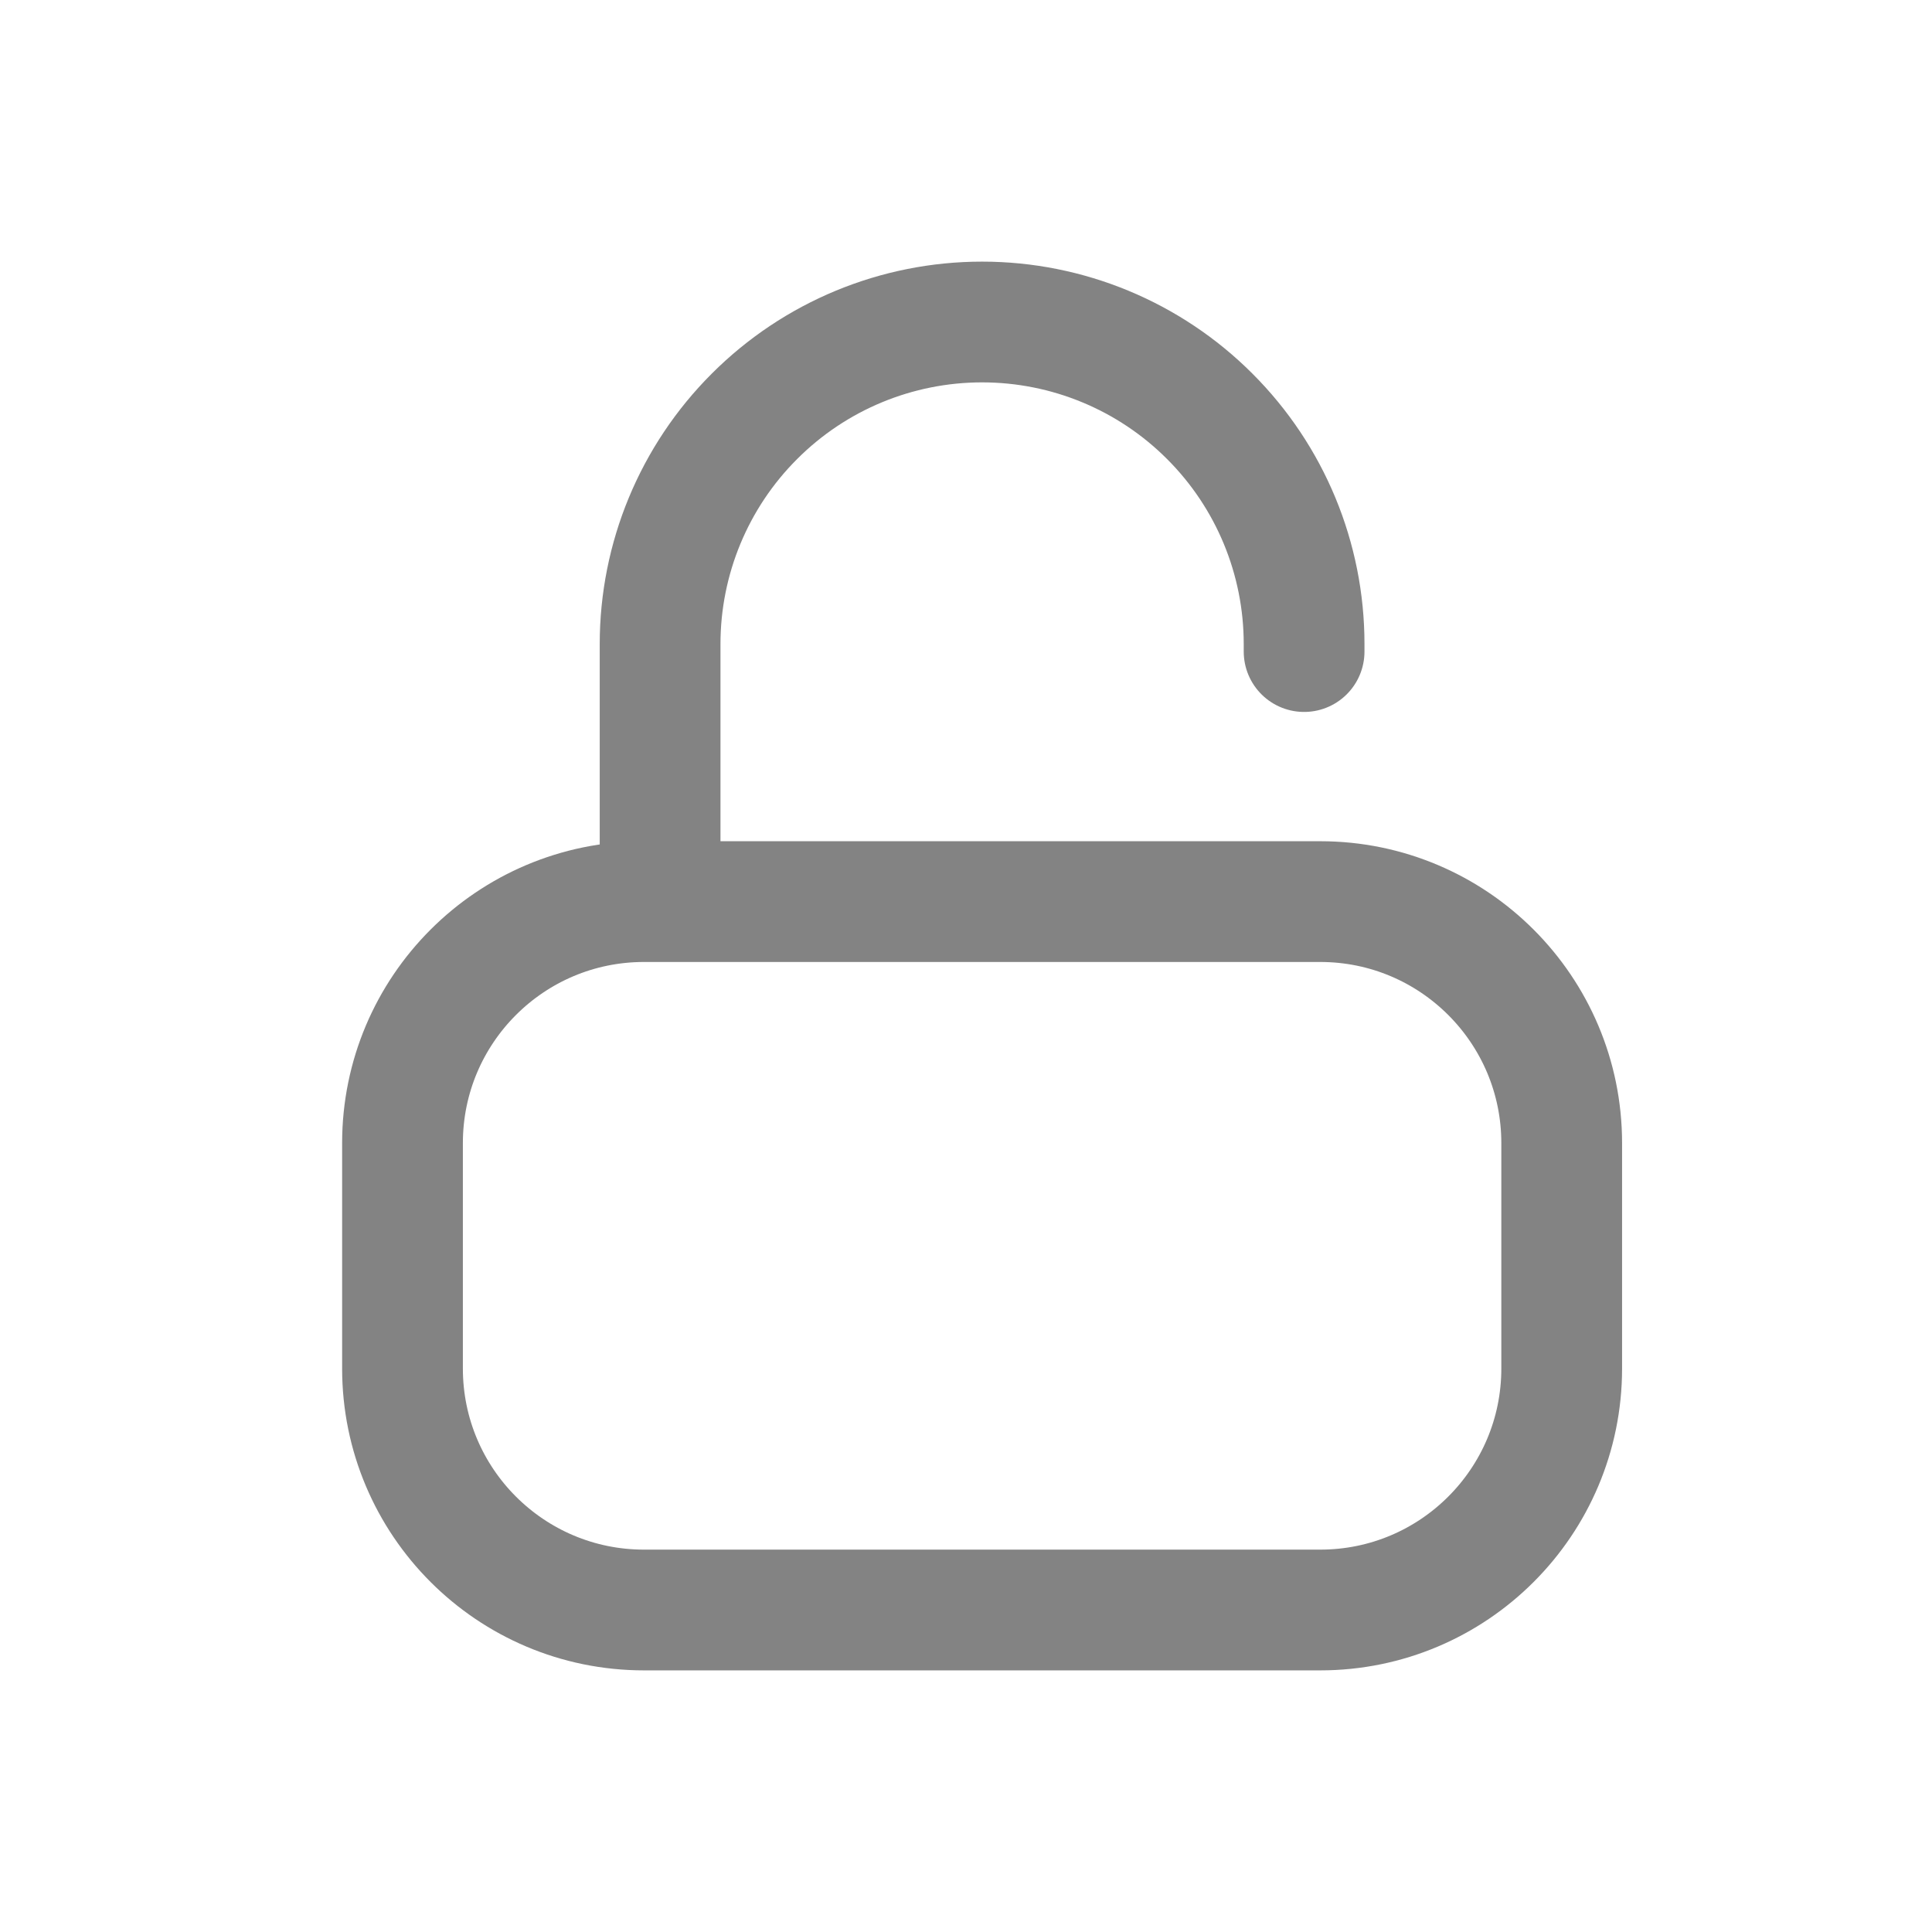 <svg width="24" height="24" viewBox="0 0 24 24" fill="none" xmlns="http://www.w3.org/2000/svg">
<path d="M8.2 11.2V8C8.2 6.939 8.621 5.922 9.372 5.172C10.122 4.421 11.139 4 12.2 4C13.261 4 14.278 4.421 15.028 5.172C15.779 5.922 16.2 6.939 16.2 8V8.094M8 20H16.4C18.057 20 19.4 18.657 19.4 17V14.2C19.4 12.543 18.057 11.2 16.4 11.2H8C6.343 11.2 5 12.543 5 14.2L5 17C5 18.657 6.343 20 8 20Z" stroke="#838383" stroke-width="1.5" stroke-linecap="round" stroke-linejoin="round"/>
</svg>
